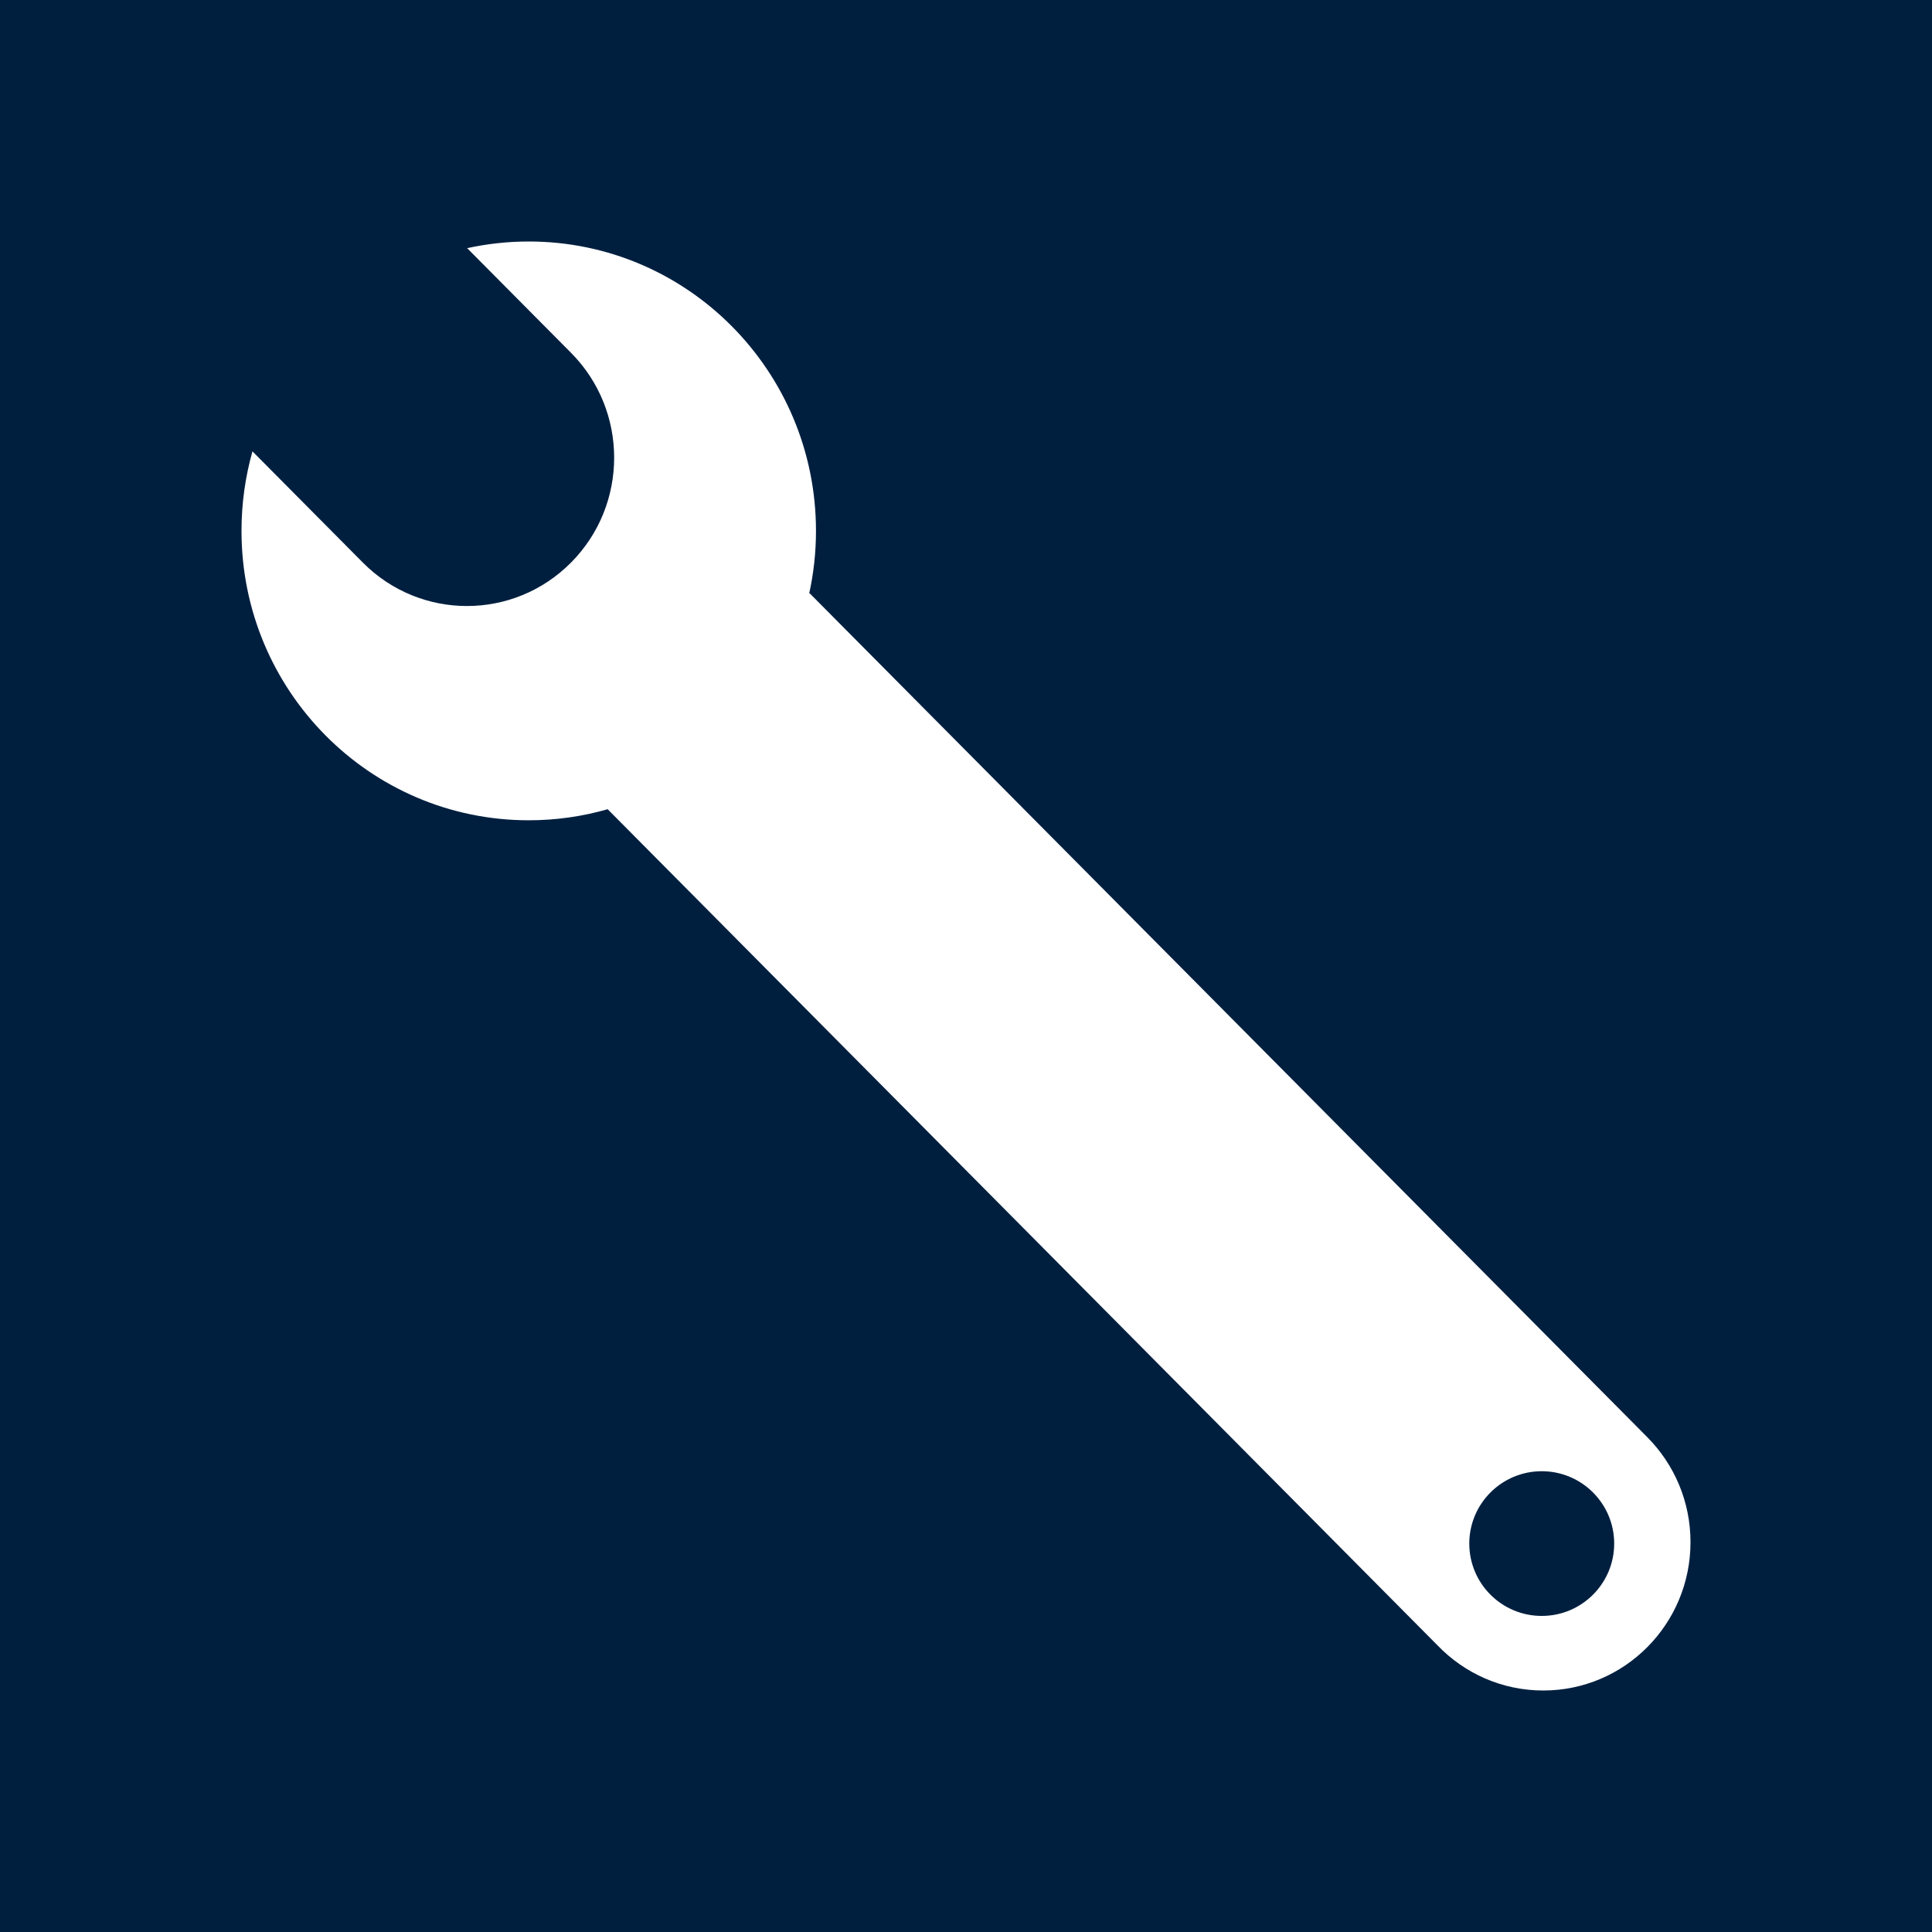 <svg width="40" height="40" viewBox="0 0 40 40" fill="none" xmlns="http://www.w3.org/2000/svg">
<path fill-rule="evenodd" clip-rule="evenodd" d="M40 0H0V40H40V0ZM5.227 9.345C5.079 9.868 5 10.421 5 10.992C5 14.301 7.662 16.983 10.947 16.983C11.514 16.983 12.062 16.903 12.581 16.754L29.765 34.068C30.319 34.643 31.094 35 31.952 35C33.636 35 35 33.625 35 31.929C35 31.081 34.659 30.314 34.108 29.758L16.762 12.282L16.753 12.291C16.845 11.872 16.894 11.438 16.894 10.992C16.894 7.683 14.231 5 10.947 5C10.509 5 10.083 5.048 9.672 5.138L11.823 7.305C13.013 8.504 13.013 10.448 11.823 11.647C10.632 12.847 8.703 12.847 7.512 11.647L5.227 9.345ZM31.92 33.456C32.748 33.456 33.42 32.785 33.42 31.958C33.42 31.131 32.748 30.46 31.92 30.46C31.092 30.46 30.42 31.131 30.42 31.958C30.42 32.785 31.092 33.456 31.92 33.456Z" fill="#001F3F"/>
</svg>

